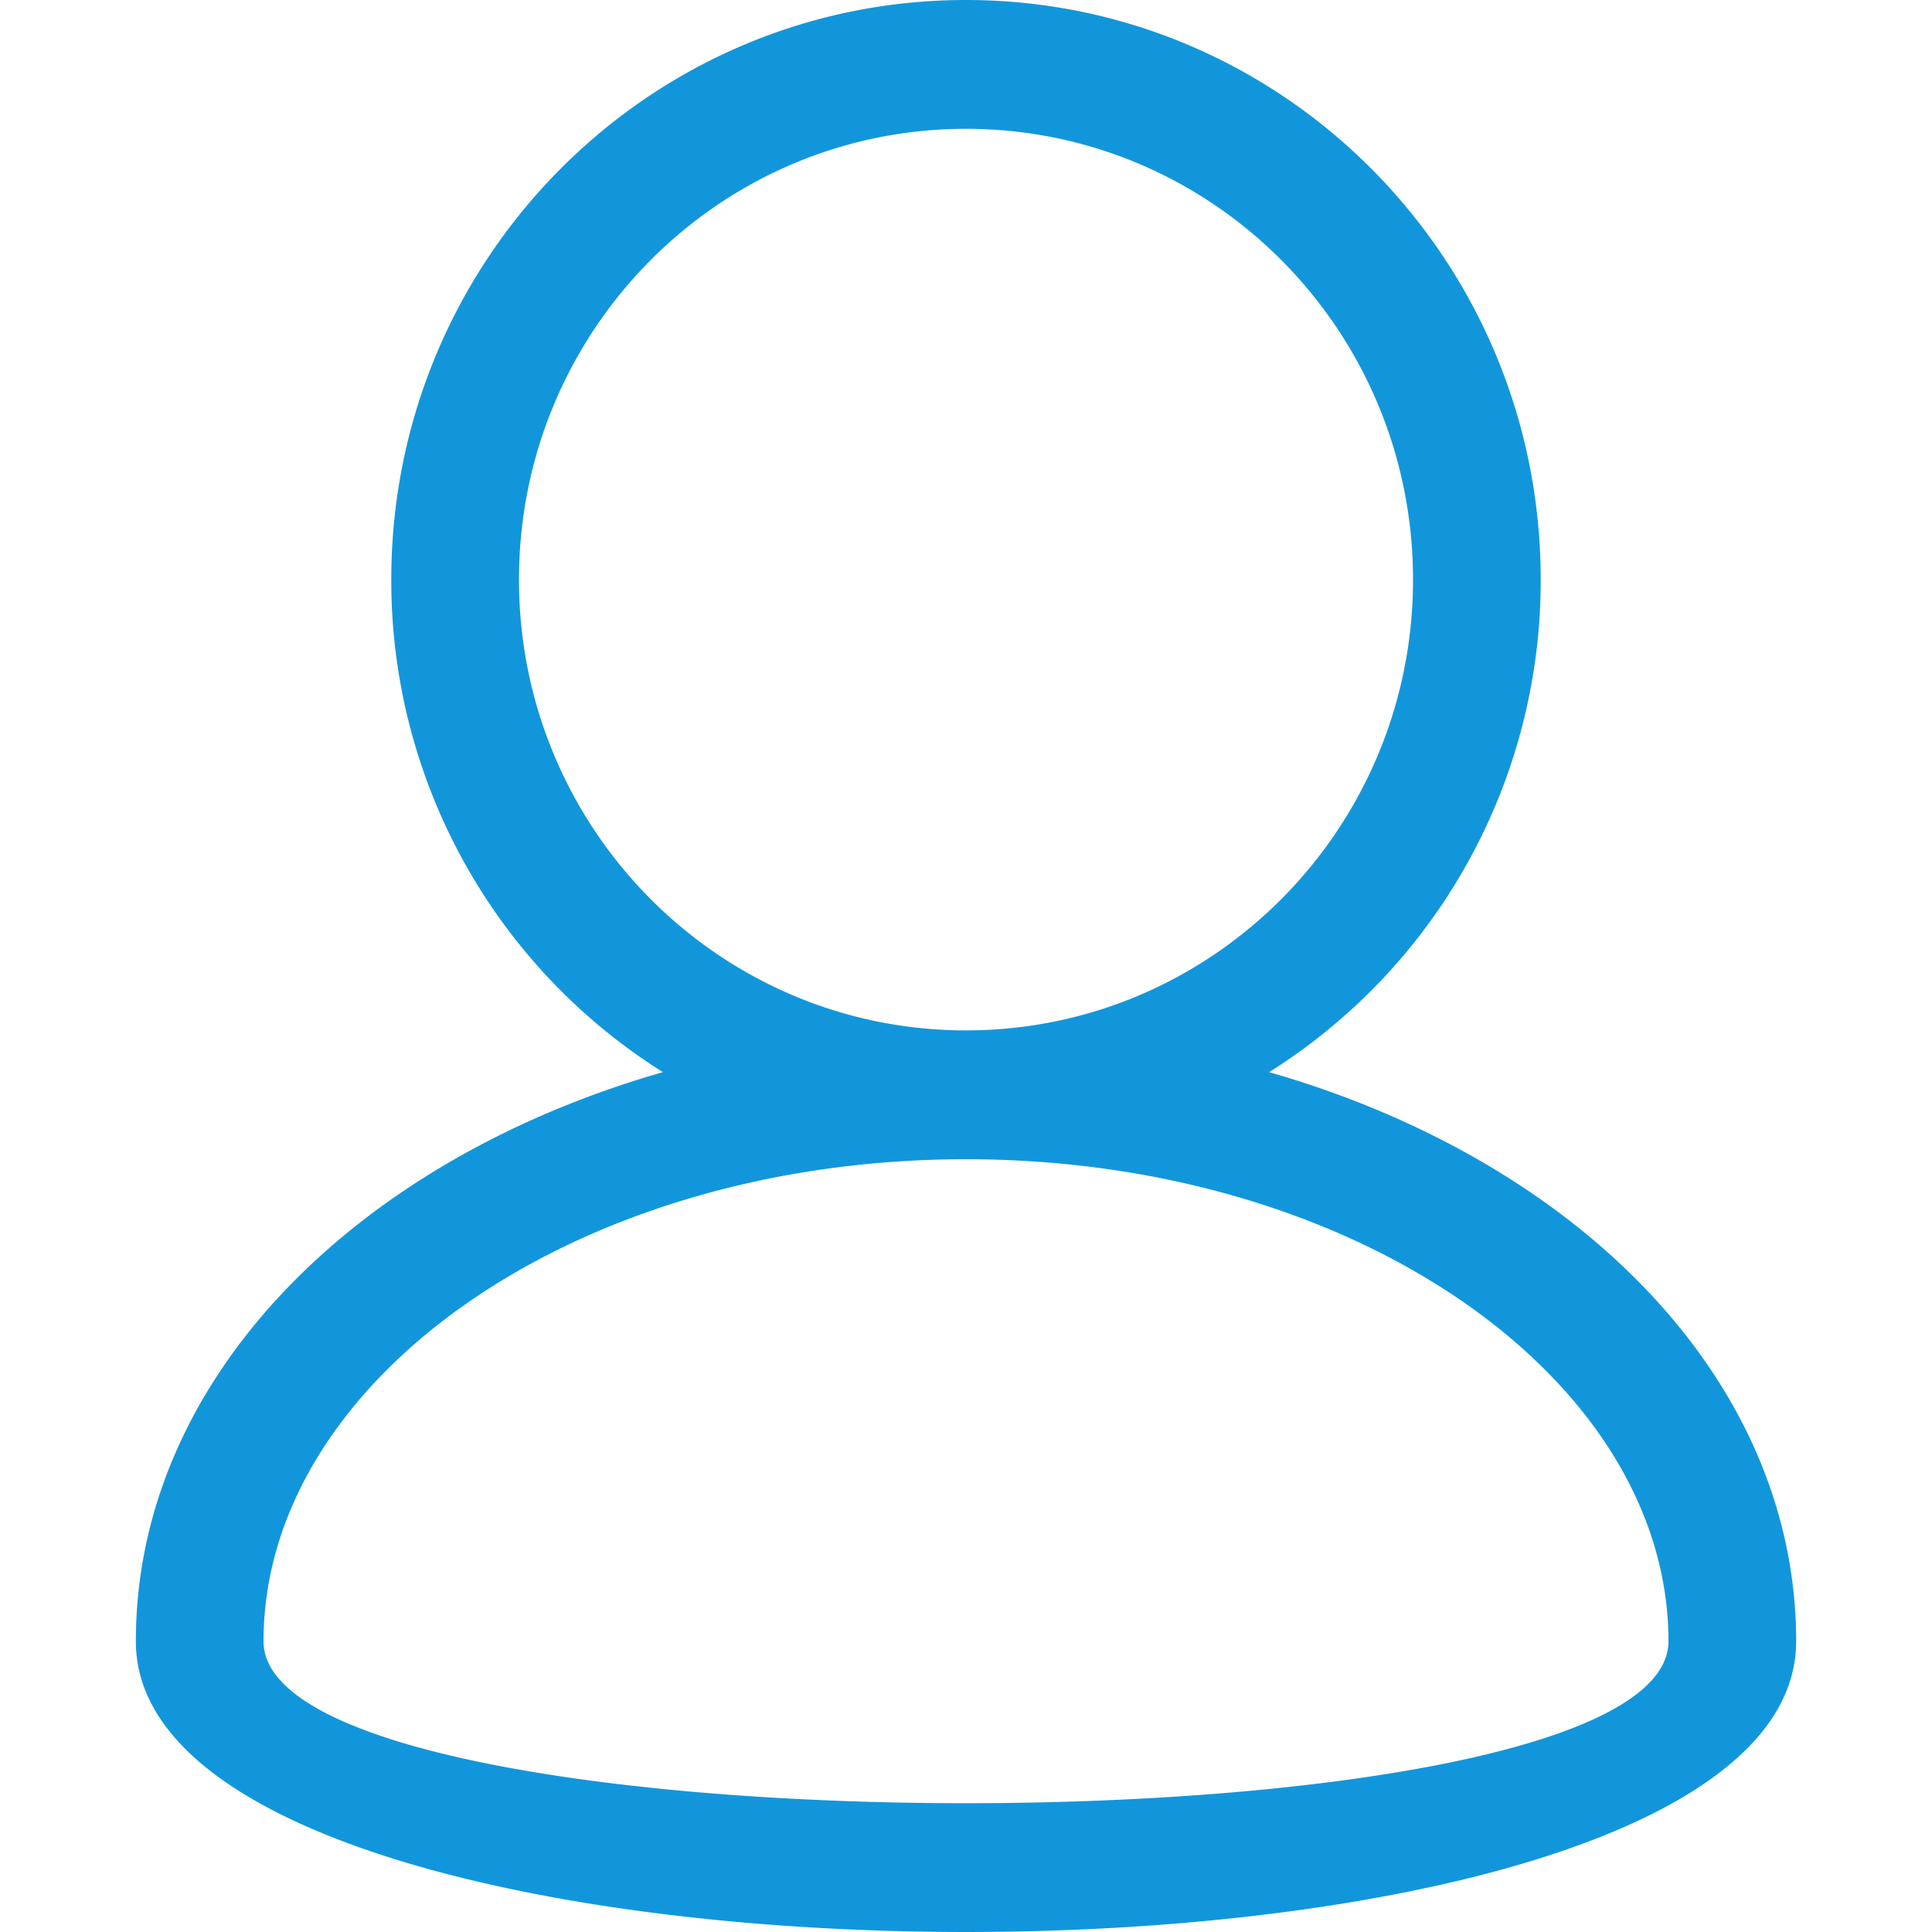 <?xml version="1.0" standalone="no"?><!DOCTYPE svg PUBLIC "-//W3C//DTD SVG 1.1//EN" "http://www.w3.org/Graphics/SVG/1.1/DTD/svg11.dtd"><svg t="1611803436530" class="icon" viewBox="0 0 1024 1024" version="1.1" xmlns="http://www.w3.org/2000/svg" p-id="3632" xmlns:xlink="http://www.w3.org/1999/xlink" width="200" height="200"><defs><style type="text/css"></style></defs><path d="M351.344 568.256A307.584 307.584 0 0 1 207.392 307.2C207.392 137.536 343.76 0 512 0s304.608 137.536 304.608 307.2a307.584 307.584 0 0 1-143.952 261.056C835.424 614.928 952 730.704 952 869.904c0 205.456-880 205.456-880 0 0-139.2 116.576-254.976 279.344-301.648zM512 546.128c130.848 0 236.928-106.976 236.928-238.928S642.848 68.272 512 68.272 275.072 175.248 275.072 307.2s106.08 238.928 236.928 238.928zM884.32 869.92c0-138.08-164.688-255.504-372.32-255.504S139.68 731.84 139.68 869.904c0 114.448 744.64 114.448 744.64 0z" p-id="3633" fill="#1296db"></path></svg>